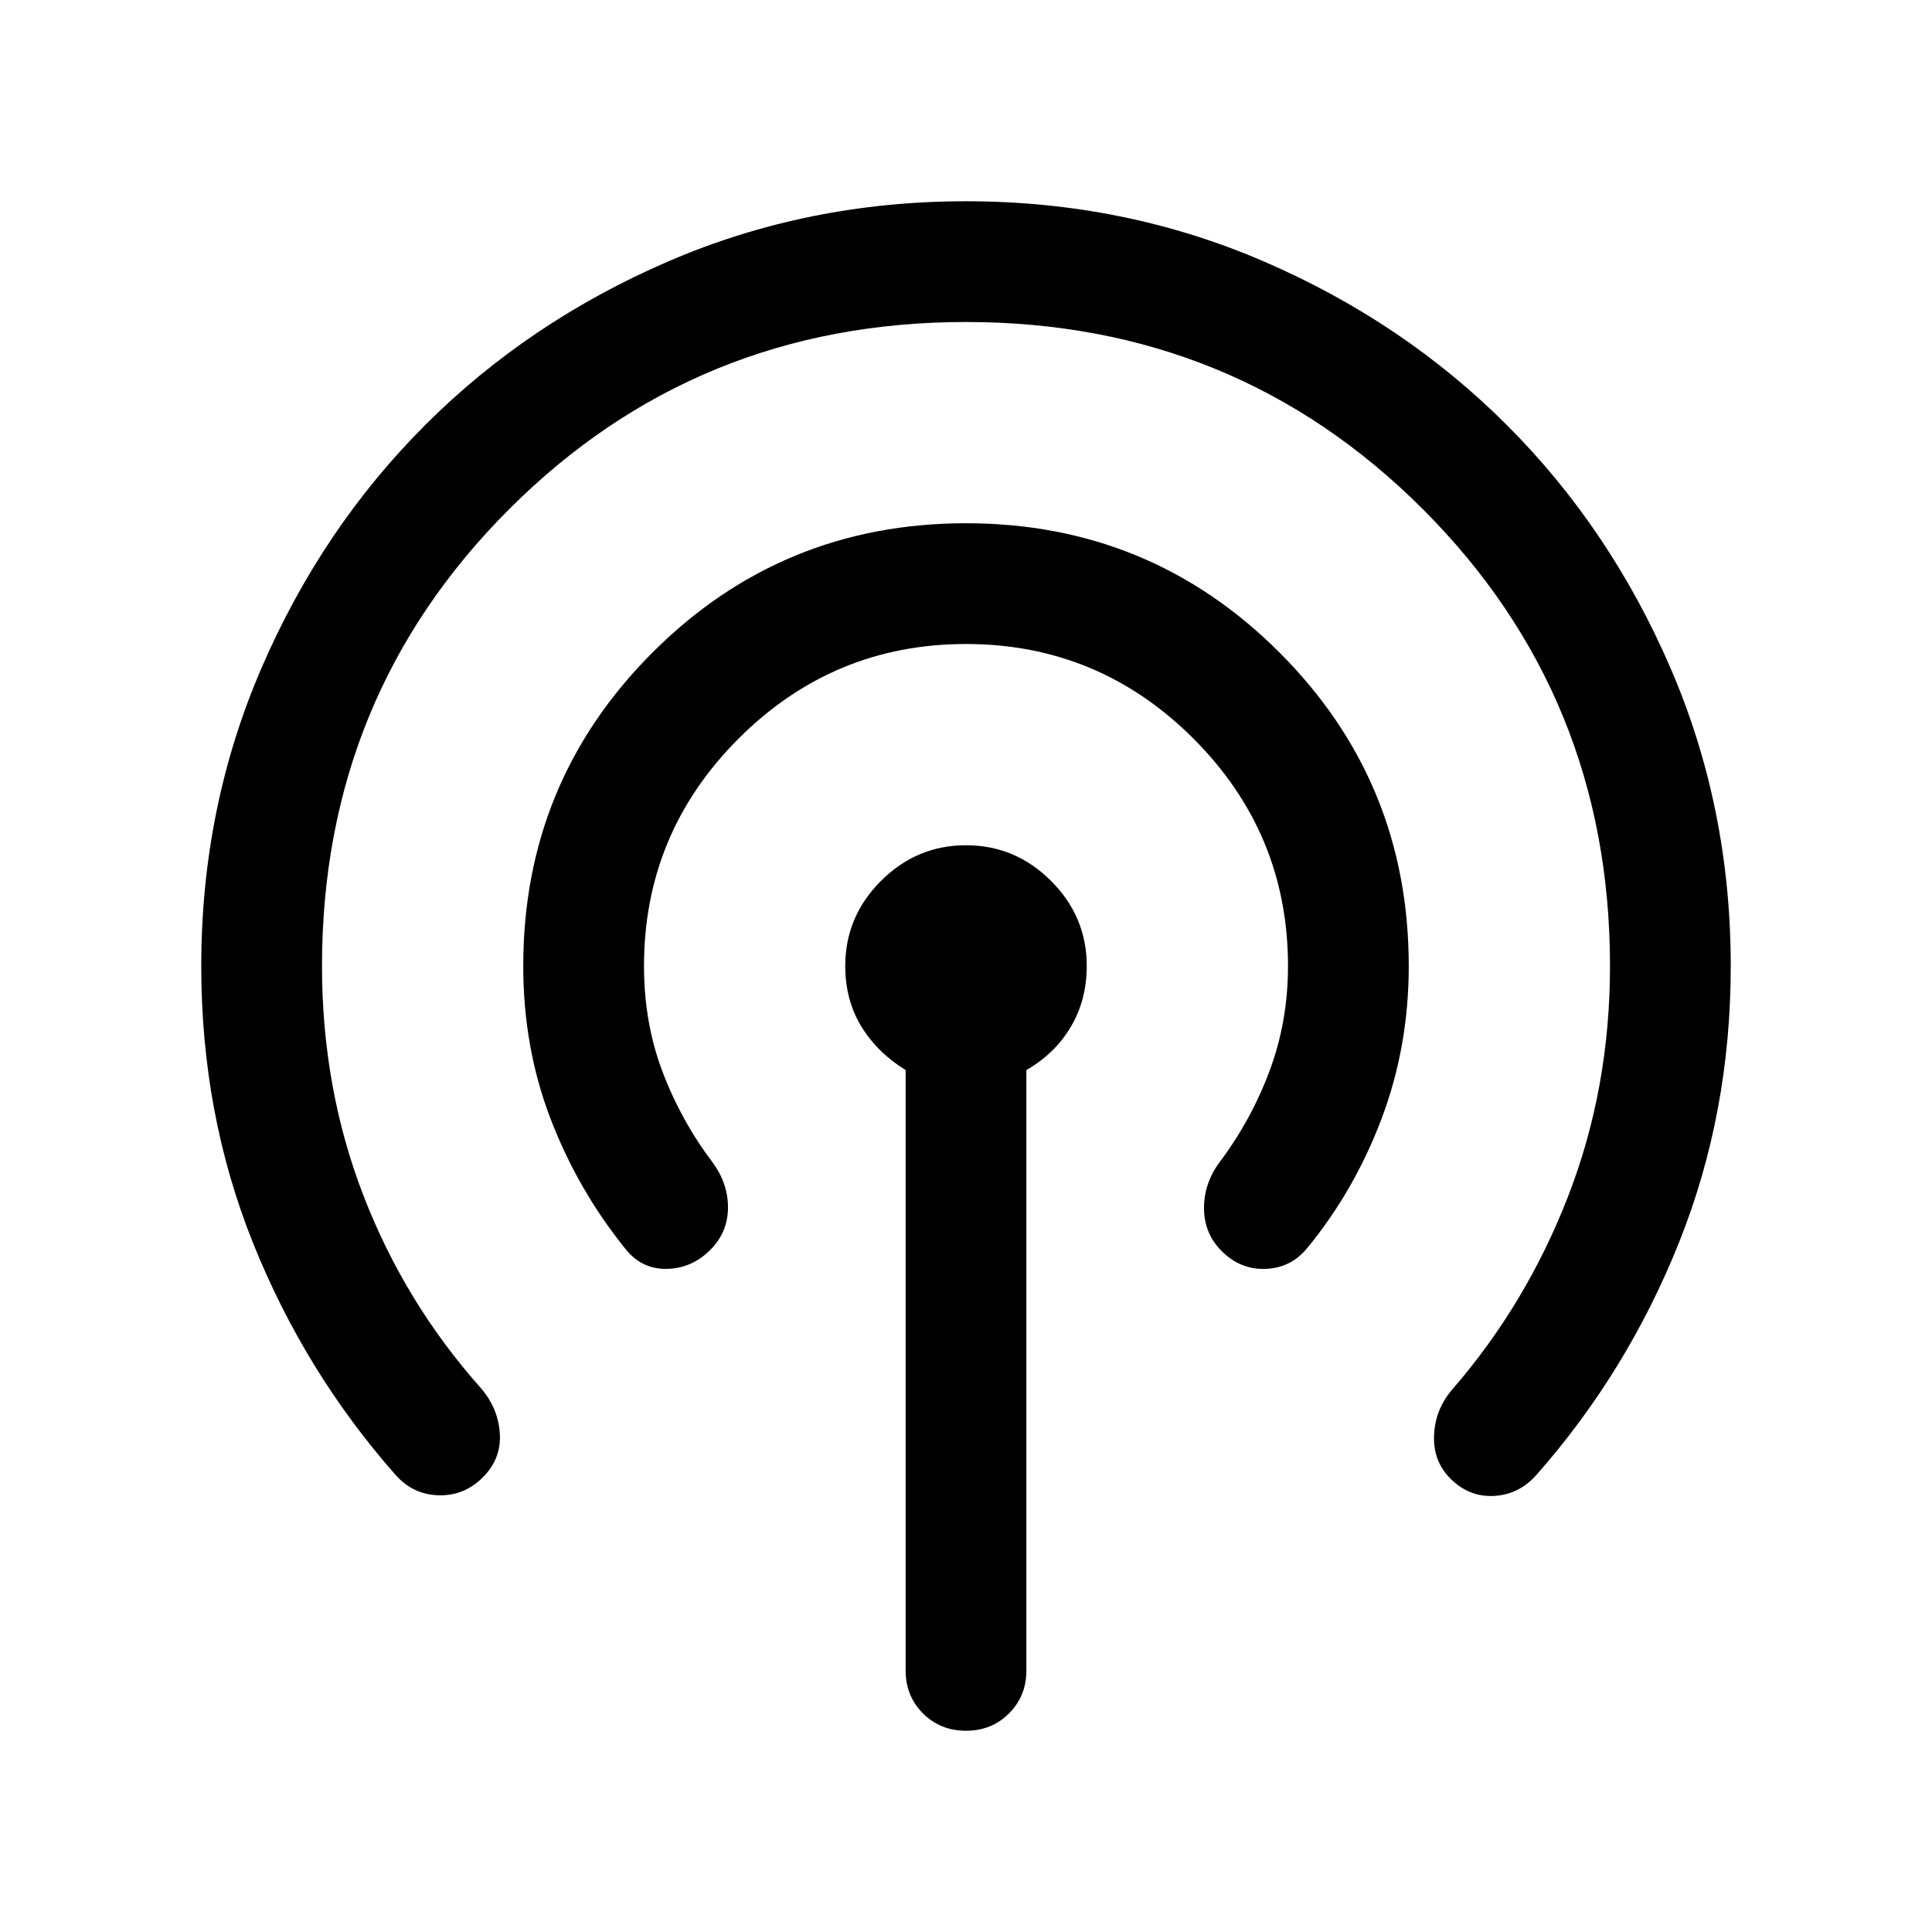 <svg xmlns="http://www.w3.org/2000/svg" height="24" viewBox="0 -960 960 960" width="24"><path d="M450-130v-298.31q-14.15-8.69-22.08-21.77Q420-463.15 420-480q0-24.54 17.73-42.27Q455.46-540 480-540q24.54 0 42.27 17.73Q540-504.54 540-480q0 16.85-7.92 30.23-7.93 13.38-22.08 21.46V-130q0 12.77-8.62 21.38Q492.77-100 480-100t-21.38-8.62Q450-117.23 450-130Zm-210.08-95.92q-9.3 9.3-22.07 8.92-12.77-.39-21.46-10.31-45-51.08-70.7-115.15Q100-406.54 100-480q0-78.77 29.96-148.11 29.96-69.35 81.27-120.66 51.31-51.31 120.66-81.27Q401.23-860 480-860q78.77 0 148.11 29.96 69.35 29.96 120.66 81.27 51.31 51.31 81.27 120.66Q860-558.77 860-480q0 73.08-25.69 137.35-25.7 64.26-70.7 115.34-8.69 9.92-21.15 10.62-12.46.69-21.77-8.62-8.69-8.69-8.11-21.65.57-12.96 9.27-22.89 36.69-42.38 57.42-95.92Q800-419.31 800-480q0-134-93-227t-227-93q-134 0-227 93t-93 227q0 60.69 20.54 113.92 20.54 53.23 58.23 95.62 8.69 9.92 9.58 22.58.88 12.65-8.43 21.96Zm113-113q-9.3 9.3-21.88 9.42-12.58.11-20.65-10.42Q287-369 273.5-404.27 260-439.54 260-480q0-91.54 64.23-155.77T480-700q91.54 0 155.77 64.23T700-480q0 40.08-13.5 75.85-13.5 35.76-36.89 64.23-8.07 9.92-20.65 10.42-12.58.5-21.88-8.81-8.7-8.69-8.81-21.07-.12-12.39 7.58-22.93 15.69-20.77 24.92-45.38Q640-452.31 640-480q0-66-47-113t-113-47q-66 0-113 47t-47 113q0 28.31 9.23 52.62 9.23 24.3 24.92 45.07 7.7 10.54 7.58 22.62-.11 12.07-8.81 20.77Z"/></svg>